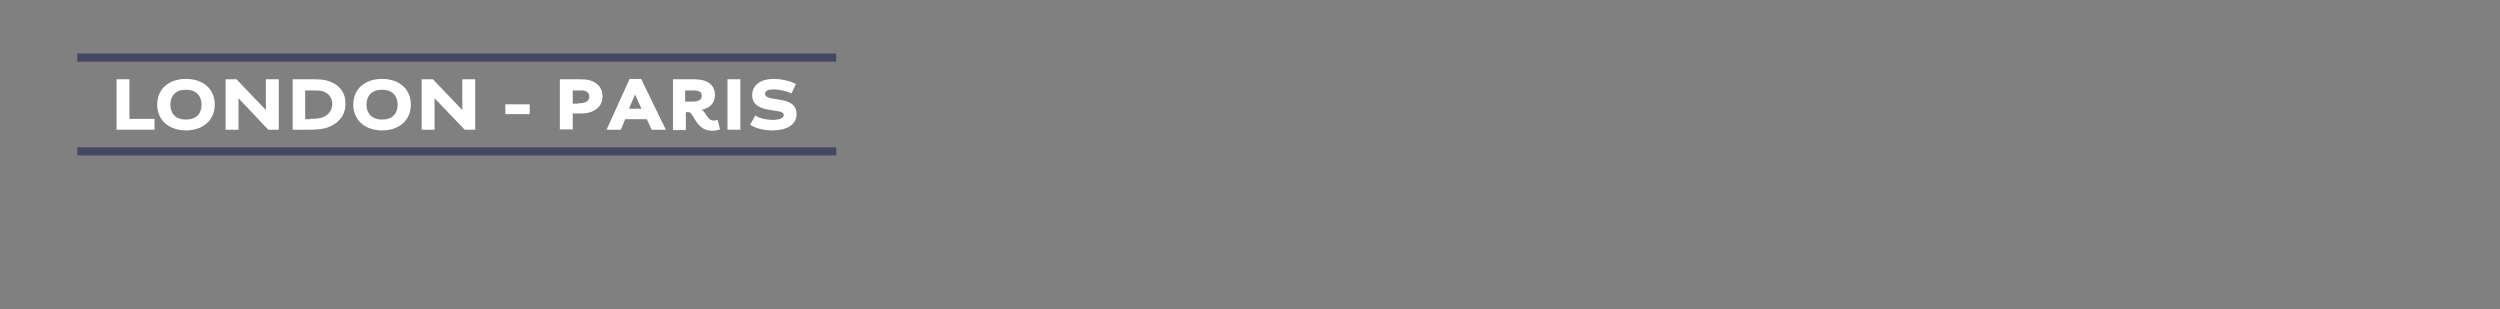 <?xml version="1.0" encoding="utf-8"?>
<!-- Generator: Adobe Illustrator 17.0.0, SVG Export Plug-In . SVG Version: 6.00 Build 0)  -->
<!DOCTYPE svg PUBLIC "-//W3C//DTD SVG 1.1//EN" "http://www.w3.org/Graphics/SVG/1.1/DTD/svg11.dtd">
<svg version="1.1" id="Layer_1" xmlns="http://www.w3.org/2000/svg" xmlns:xlink="http://www.w3.org/1999/xlink" x="0px" y="0px"
	 width="728px" height="90px" viewBox="0 0 728 90" enable-background="new 0 0 728 90" xml:space="preserve">
<rect x="0" y="0" width="728" height="90" fill="#808080" stroke="none"/>
<g>
	<g>
		<rect x="22.5" y="15.584" fill="#454762" width="221" height="2.367"/>
		<rect x="22.5" y="42.901" fill="#454762" width="221" height="2.367"/>
	</g>
	<g>
		<g>
			<path fill="#FFFFFF" d="M33.94,23.079h3.747v11.538h7.298v3.156H33.94V23.079z"/>
			<path fill="#FFFFFF" d="M54.156,37.97c-4.832,0-8.382-2.86-8.382-7.495s3.452-7.495,8.382-7.495s8.382,2.86,8.382,7.495
				S58.988,37.97,54.156,37.97z M54.156,34.814c3.057,0,4.536-1.775,4.536-4.339c0-2.465-1.479-4.339-4.536-4.339
				c-3.057,0-4.536,1.775-4.536,4.339S51.099,34.814,54.156,34.814z"/>
			<path fill="#FFFFFF" d="M65.595,23.079h3.254l8.58,8.974l0,0v-8.974h3.747v14.694H78.12l-8.678-9.171l0,0v9.171h-3.747V23.079
				H65.595z"/>
			<path fill="#FFFFFF" d="M85.122,23.079h6.213c1.479,0,2.564,0.099,3.55,0.296c3.156,0.789,5.72,2.86,5.72,6.805
				s-2.663,6.016-5.128,6.903c-1.676,0.592-3.649,0.69-5.325,0.69H85.22V23.079H85.122z M90.25,34.617
				c1.381,0,2.367-0.099,3.254-0.296c1.775-0.493,3.254-1.874,3.254-4.043c0-2.17-1.381-3.254-2.86-3.747
				c-0.888-0.197-1.676-0.197-3.156-0.197h-1.874v8.382h1.381V34.617z"/>
			<path fill="#FFFFFF" d="M111.255,37.97c-4.832,0-8.382-2.86-8.382-7.495s3.452-7.495,8.382-7.495s8.382,2.86,8.382,7.495
				S116.186,37.97,111.255,37.97z M111.255,34.814c3.057,0,4.536-1.775,4.536-4.339c0-2.465-1.479-4.339-4.536-4.339
				s-4.536,1.775-4.536,4.339C106.719,33.039,108.297,34.814,111.255,34.814z"/>
			<path fill="#FFFFFF" d="M122.793,23.079h3.254l8.58,8.974l0,0v-8.974h3.747v14.694h-3.057l-8.777-9.171l0,0v9.171h-3.747V23.079z
				"/>
			<path fill="#FFFFFF" d="M147.152,30.377h7.1v2.86h-7.1V30.377z"/>
			<path fill="#FFFFFF" d="M163.127,23.079h5.72c1.282,0,2.071,0.099,2.86,0.296c2.268,0.69,3.747,2.17,3.747,4.635
				s-1.479,4.241-4.241,4.832c-0.69,0.197-1.578,0.197-2.761,0.197h-1.676v4.635h-3.747V23.079H163.127z M168.354,30.081
				c0.888,0,1.381-0.099,1.775-0.197c1.085-0.296,1.479-0.986,1.479-1.775s-0.394-1.381-1.381-1.676
				c-0.394-0.099-0.789-0.099-1.479-0.099h-1.972v3.846h1.578V30.081z"/>
			<path fill="#FFFFFF" d="M176.638,37.773l6.706-14.793h3.353l7.199,14.793h-4.142l-1.381-3.057h-6.311l-1.282,3.057H176.638z
				 M184.922,27.517L184.922,27.517l-1.775,4.142h3.649L184.922,27.517z"/>
			<path fill="#FFFFFF" d="M204.349,31.955c1.183,0.69,1.676,3.156,3.452,3.156c0.394,0,0.789-0.099,1.183-0.197l0.69,2.761
				c-0.789,0.296-1.676,0.394-2.367,0.394c-4.734,0-5.227-5.424-6.805-5.424h-0.789v5.227h-3.747V23.079h6.016
				c4.043,0,6.213,1.578,6.213,4.635C208.195,29.884,206.815,31.461,204.349,31.955L204.349,31.955z M201.588,29.588
				c1.972,0,2.761-0.592,2.761-1.676c0-1.183-0.789-1.578-2.564-1.578h-2.268v3.254H201.588z"/>
			<path fill="#FFFFFF" d="M211.844,23.079h3.747v14.694h-3.747V23.079z"/>
			<path fill="#FFFFFF" d="M219.931,33.631c1.381,0.888,3.353,1.282,5.029,1.282c2.071,0,3.254-0.493,3.254-1.479
				c0-2.17-9.171,0-9.171-5.72c0-3.156,2.761-4.734,6.213-4.734c2.268,0,4.832,0.592,6.509,1.479l-1.282,2.761
				c-1.381-0.69-3.55-1.183-5.128-1.183c-1.874,0-2.564,0.493-2.564,1.282c0,2.663,9.171,0.099,9.171,5.917
				c0,3.057-2.86,4.734-7.002,4.734c-2.367,0-4.832-0.493-6.509-1.676L219.931,33.631z"/>
		</g>
	</g>
</g>
</svg>
